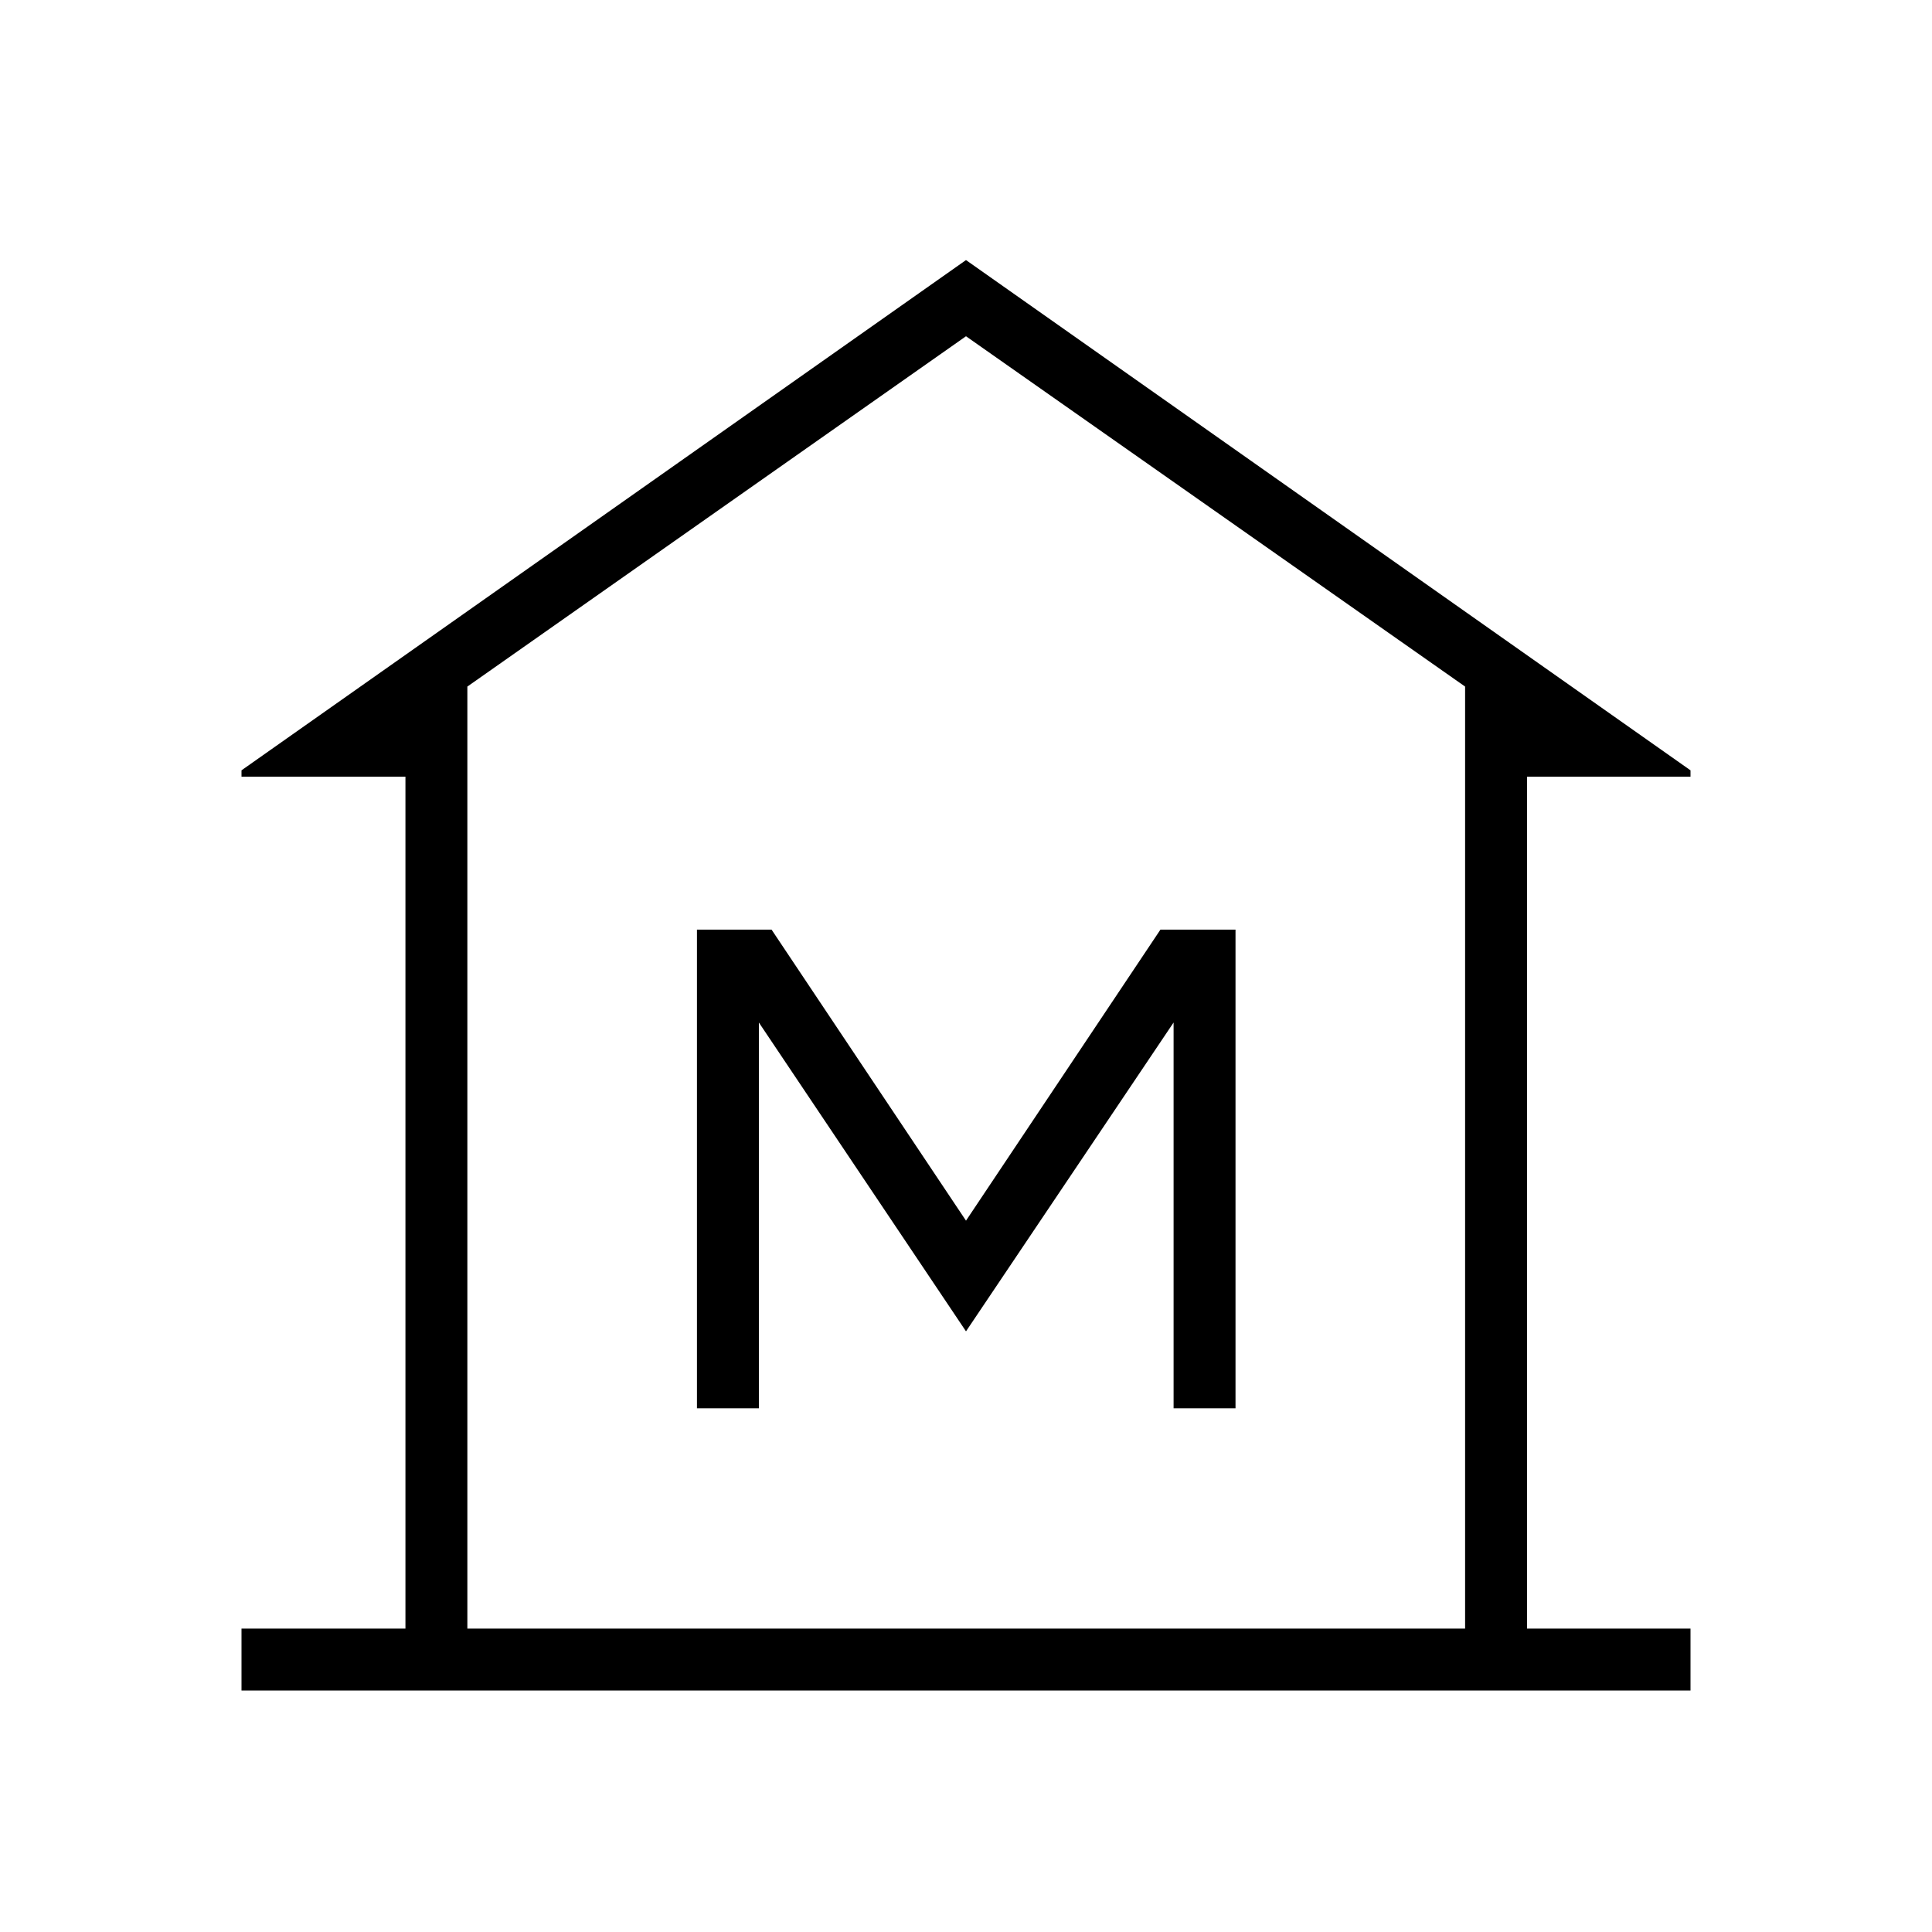 <svg xmlns="http://www.w3.org/2000/svg" width="48" height="48" viewBox="0 -960 960 960"><path d="M120-120v-30.77h81.46v-423.31H120v-3.15l360-253.54 360 253.54v3.15h-81.23v423.31H840V-120H120Zm112.23-30.77H728 232.23Zm114.08-109.46h30.77v-191.69L480-298.46l103.15-153.46v191.69h30.77v-237.85h-37.3L480-353.46l-96.62-144.62h-37.07v237.85ZM728-150.77v-468.08L480-792.92 232.23-618.85v468.08H728Z"/></svg>